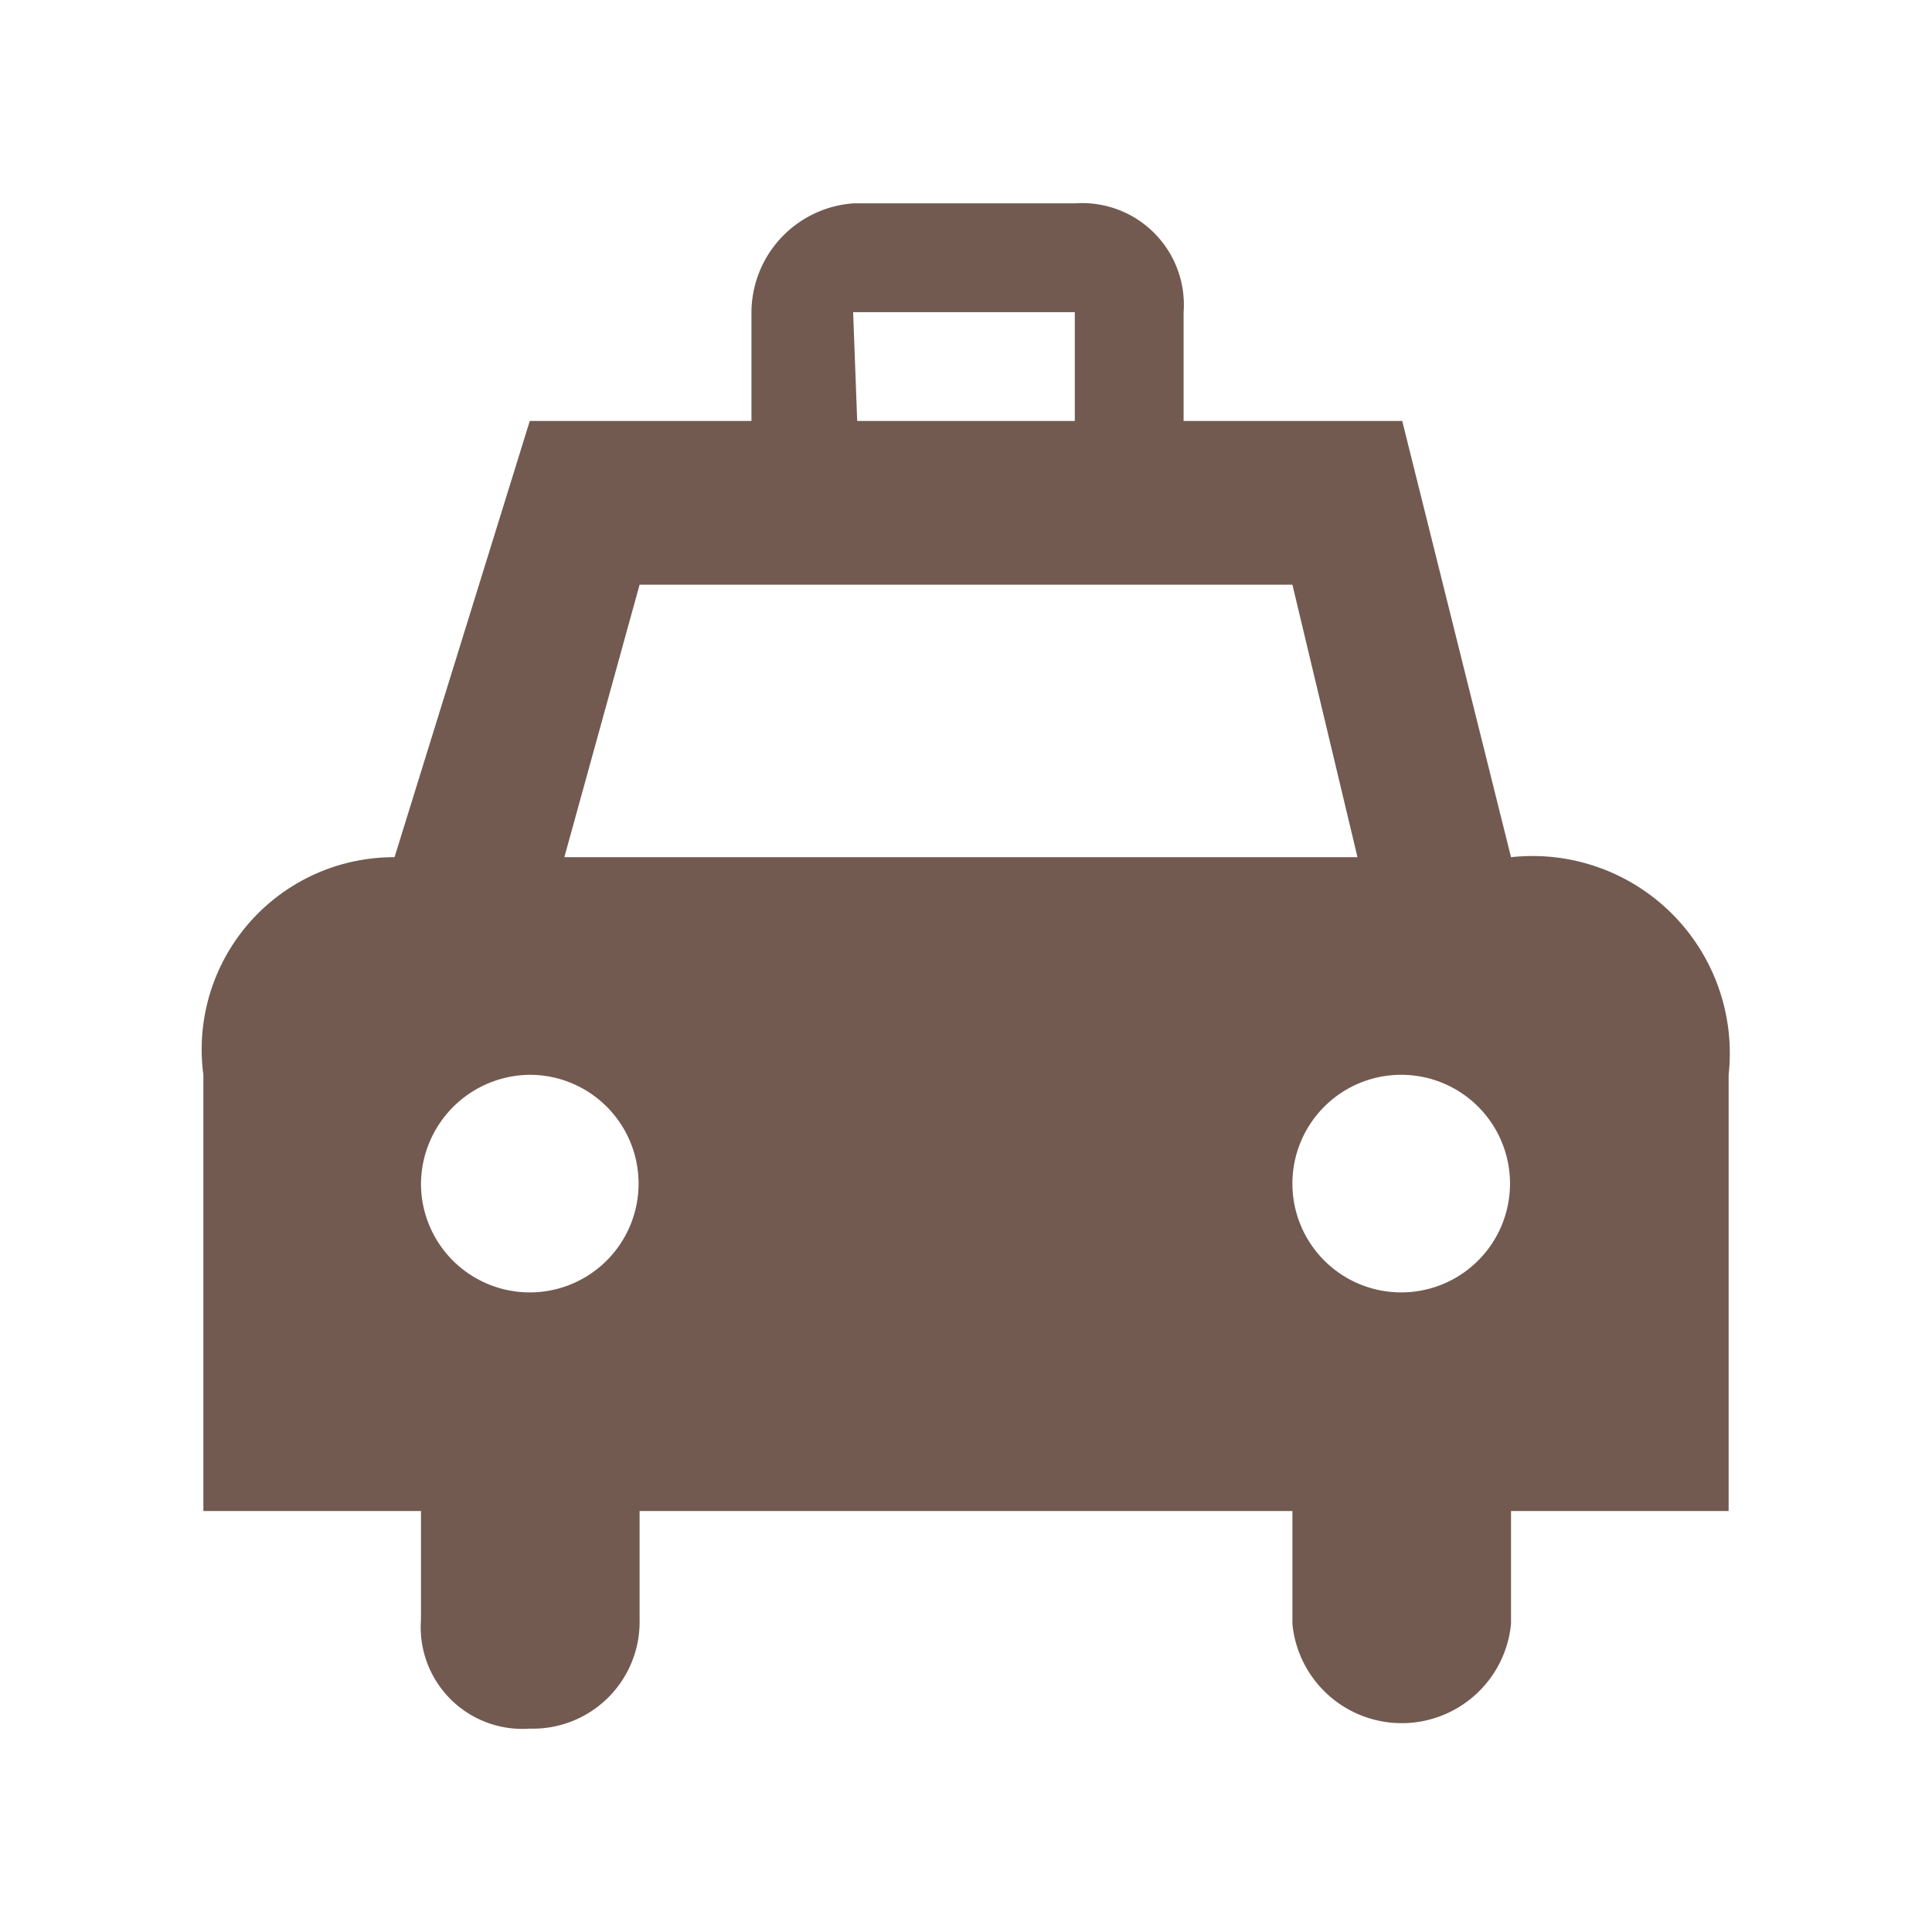 <svg xmlns="http://www.w3.org/2000/svg" viewBox="0 0 19 19" height="19" width="19"><title>taxi_15.svg</title><rect fill="none" x="0" y="0" width="19" height="19"></rect><path fill="#725a50" transform="translate(2 2)" d="M6.39,0a1.08,1.08,0,0,0-1,1.07l0,1.07H3.21L1.88,6.43A1.89,1.89,0,0,0,0,8.57v4.29H2.14v1.07A1,1,0,0,0,3.21,15a1.05,1.05,0,0,0,1.08-1.07V12.86l6.42,0v1.11a1.08,1.08,0,0,0,2.15,0V12.86H15V8.57a1.94,1.94,0,0,0-2.14-2.14L11.79,2.14H9.64V1.07A1,1,0,0,0,8.57,0Zm0,1.07H8.57V2.14H6.43ZM4.29,3.75h6.42l.64,2.68H3.55ZM3.21,8.57A1.07,1.07,0,1,1,2.14,9.64,1.08,1.08,0,0,1,3.21,8.57Zm8.58,0a1.07,1.07,0,1,1-1.08,1.07A1.07,1.07,0,0,1,11.79,8.57Z"></path></svg>
